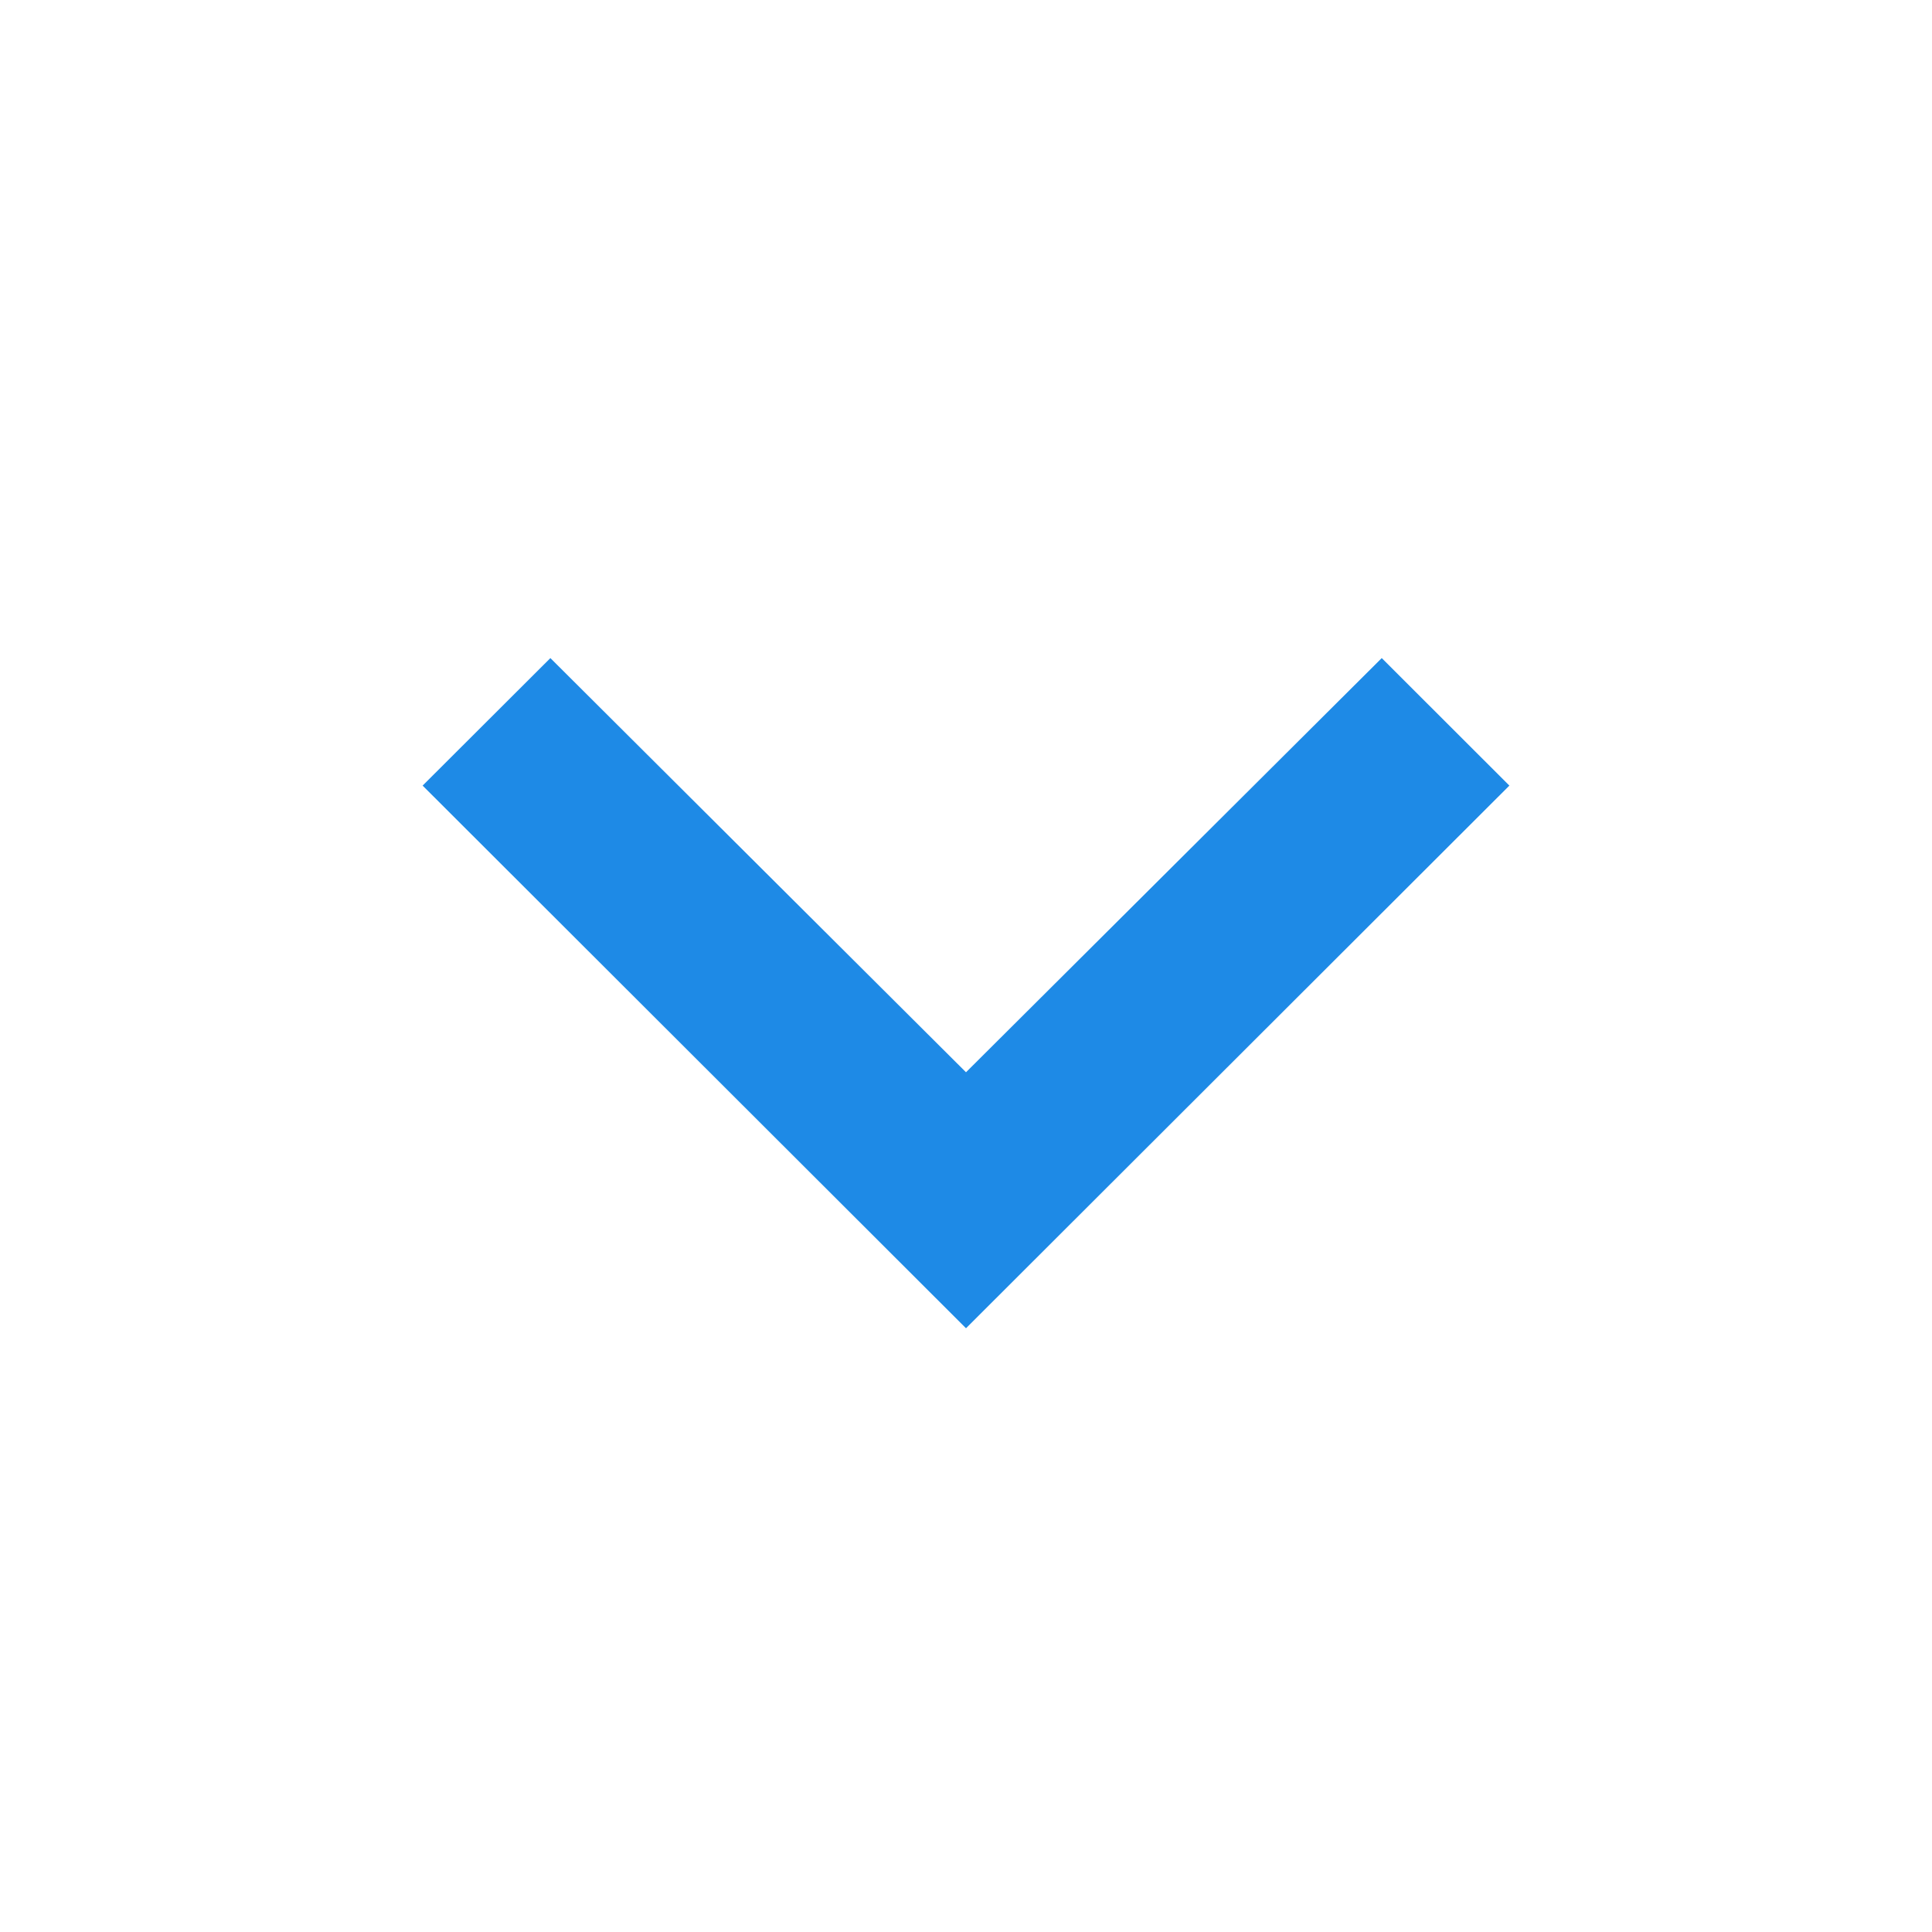 <svg xmlns="http://www.w3.org/2000/svg" width="16" height="16" viewBox="0 0 16 16">
    <g fill="none" fill-rule="evenodd">
        <path d="M0 0h16v16H0z"/>
        <path fill="#1e8ae6" fill-rule="nonzero" d="M4.558 5.45L8 8.88l3.443-3.43L12.5 6.506 8 11 3.5 6.506z"/>
    </g>
</svg>
